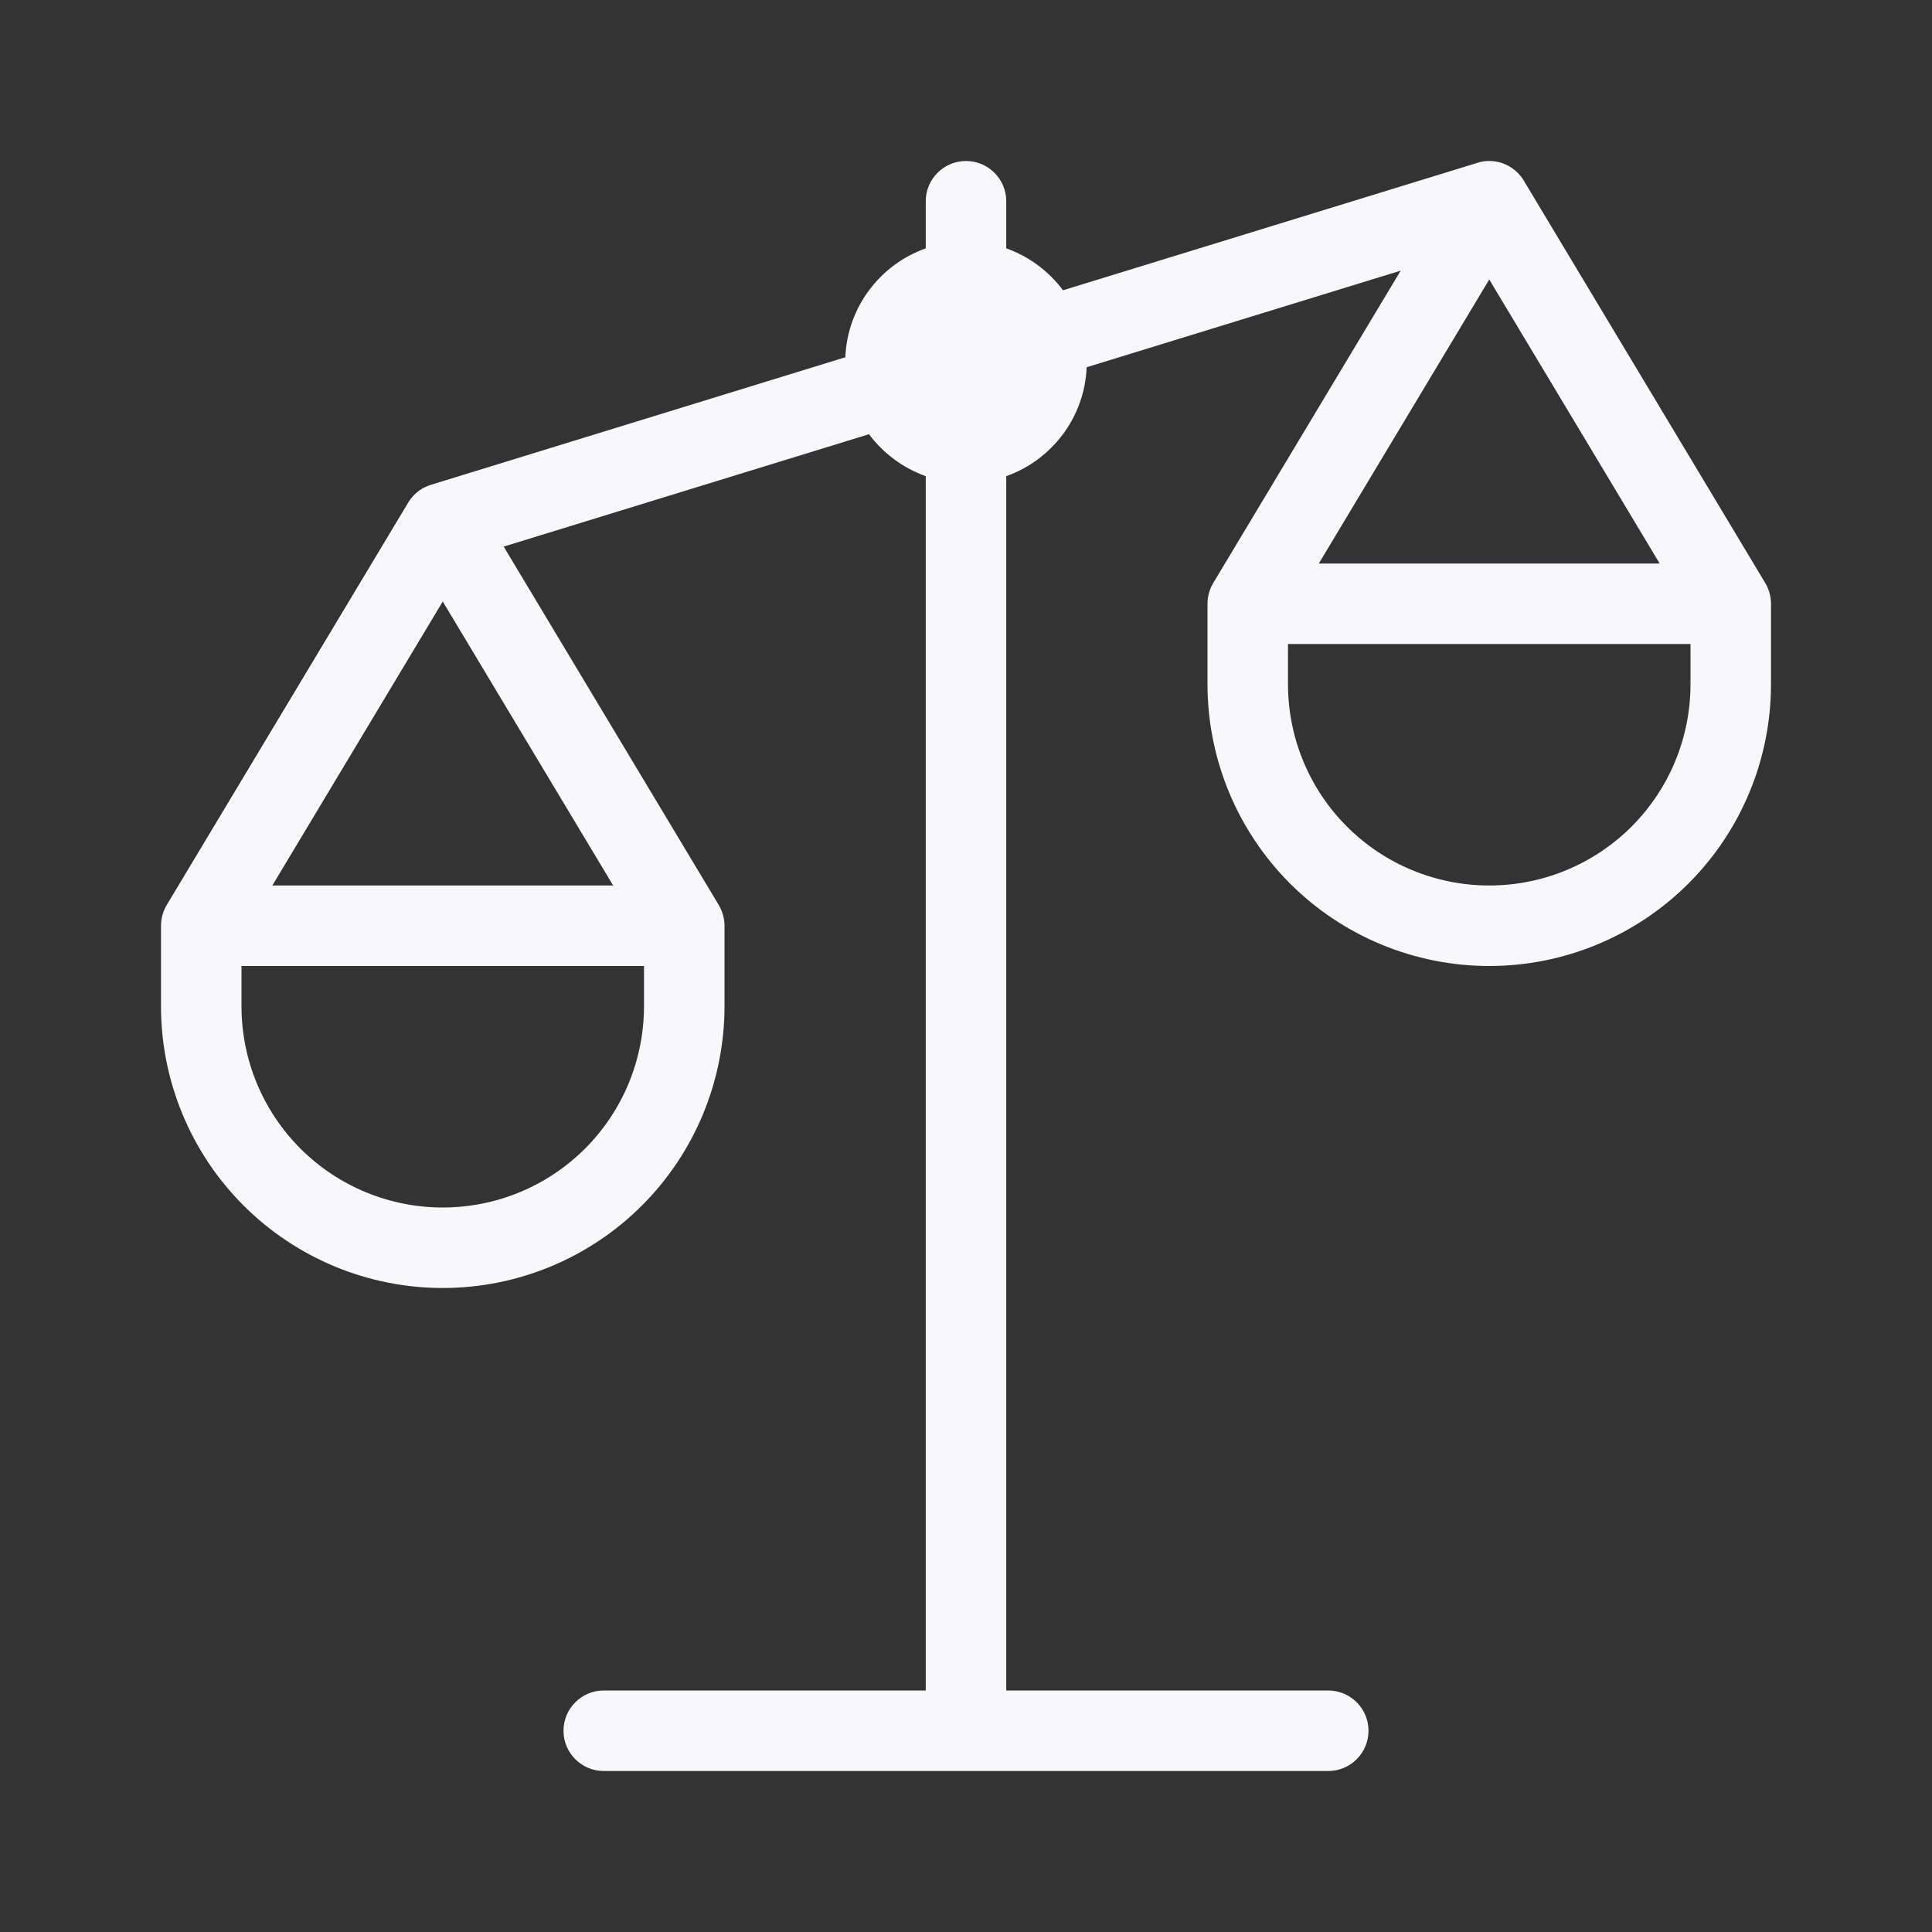 <svg width="24" height="24" viewBox="0 0 24 24" fill="none" xmlns="http://www.w3.org/2000/svg">
<rect x="0" y="0" width="24" height="24" fill="#333333" stroke="none"/>
<path fill-rule="evenodd" clip-rule="evenodd" d="M18.349 2.024L13.205 3.606C13.028 3.369 12.784 3.186 12.5 3.085V2.5C12.5 2.224 12.276 2 12 2C11.724 2 11.5 2.224 11.5 2.5V3.085C10.936 3.285 10.527 3.812 10.501 4.438L5.358 6.021C5.345 6.025 5.332 6.029 5.32 6.034C5.222 6.071 5.142 6.137 5.086 6.219C5.081 6.227 5.076 6.235 5.071 6.243L2.075 11.236C2.028 11.312 2 11.403 2 11.5V12.5C2 13.428 2.369 14.319 3.025 14.975C3.682 15.631 4.572 16 5.5 16C6.428 16 7.319 15.631 7.975 14.975C8.631 14.319 9 13.428 9 12.5V11.501L9 11.496C8.999 11.408 8.975 11.321 8.929 11.243L6.257 6.79L10.795 5.394C10.972 5.631 11.216 5.814 11.5 5.915V21H7.5C7.224 21 7 21.224 7 21.5C7 21.776 7.224 22 7.5 22H16.5C16.776 22 17 21.776 17 21.5C17 21.224 16.776 21 16.5 21H12.5V5.915C13.064 5.715 13.473 5.188 13.499 4.562L17.4 3.362L15.075 7.236C15.028 7.312 15 7.403 15 7.5V8.5C15 9.428 15.369 10.319 16.025 10.975C16.681 11.631 17.572 12 18.5 12C19.428 12 20.319 11.631 20.975 10.975C21.631 10.319 22 9.428 22 8.5V7.5L22 7.496C21.999 7.408 21.975 7.321 21.929 7.243L18.934 2.252C18.891 2.177 18.83 2.115 18.758 2.072C18.739 2.06 18.719 2.05 18.698 2.041C18.604 2 18.496 1.988 18.39 2.012C18.376 2.016 18.362 2.019 18.349 2.024ZM18.5 3.472L20.617 7H16.383L18.5 3.472ZM21 8.5C21 9.163 20.737 9.799 20.268 10.268C19.799 10.737 19.163 11 18.5 11C17.837 11 17.201 10.737 16.732 10.268C16.263 9.799 16 9.163 16 8.5V8H21V8.5ZM7.617 11L5.5 7.472L3.383 11H7.617ZM7.268 14.268C7.737 13.799 8 13.163 8 12.5V12H3V12.5C3 13.163 3.263 13.799 3.732 14.268C4.201 14.737 4.837 15 5.5 15C6.163 15 6.799 14.737 7.268 14.268Z" fill="#F8F8FA"/>
</svg>
